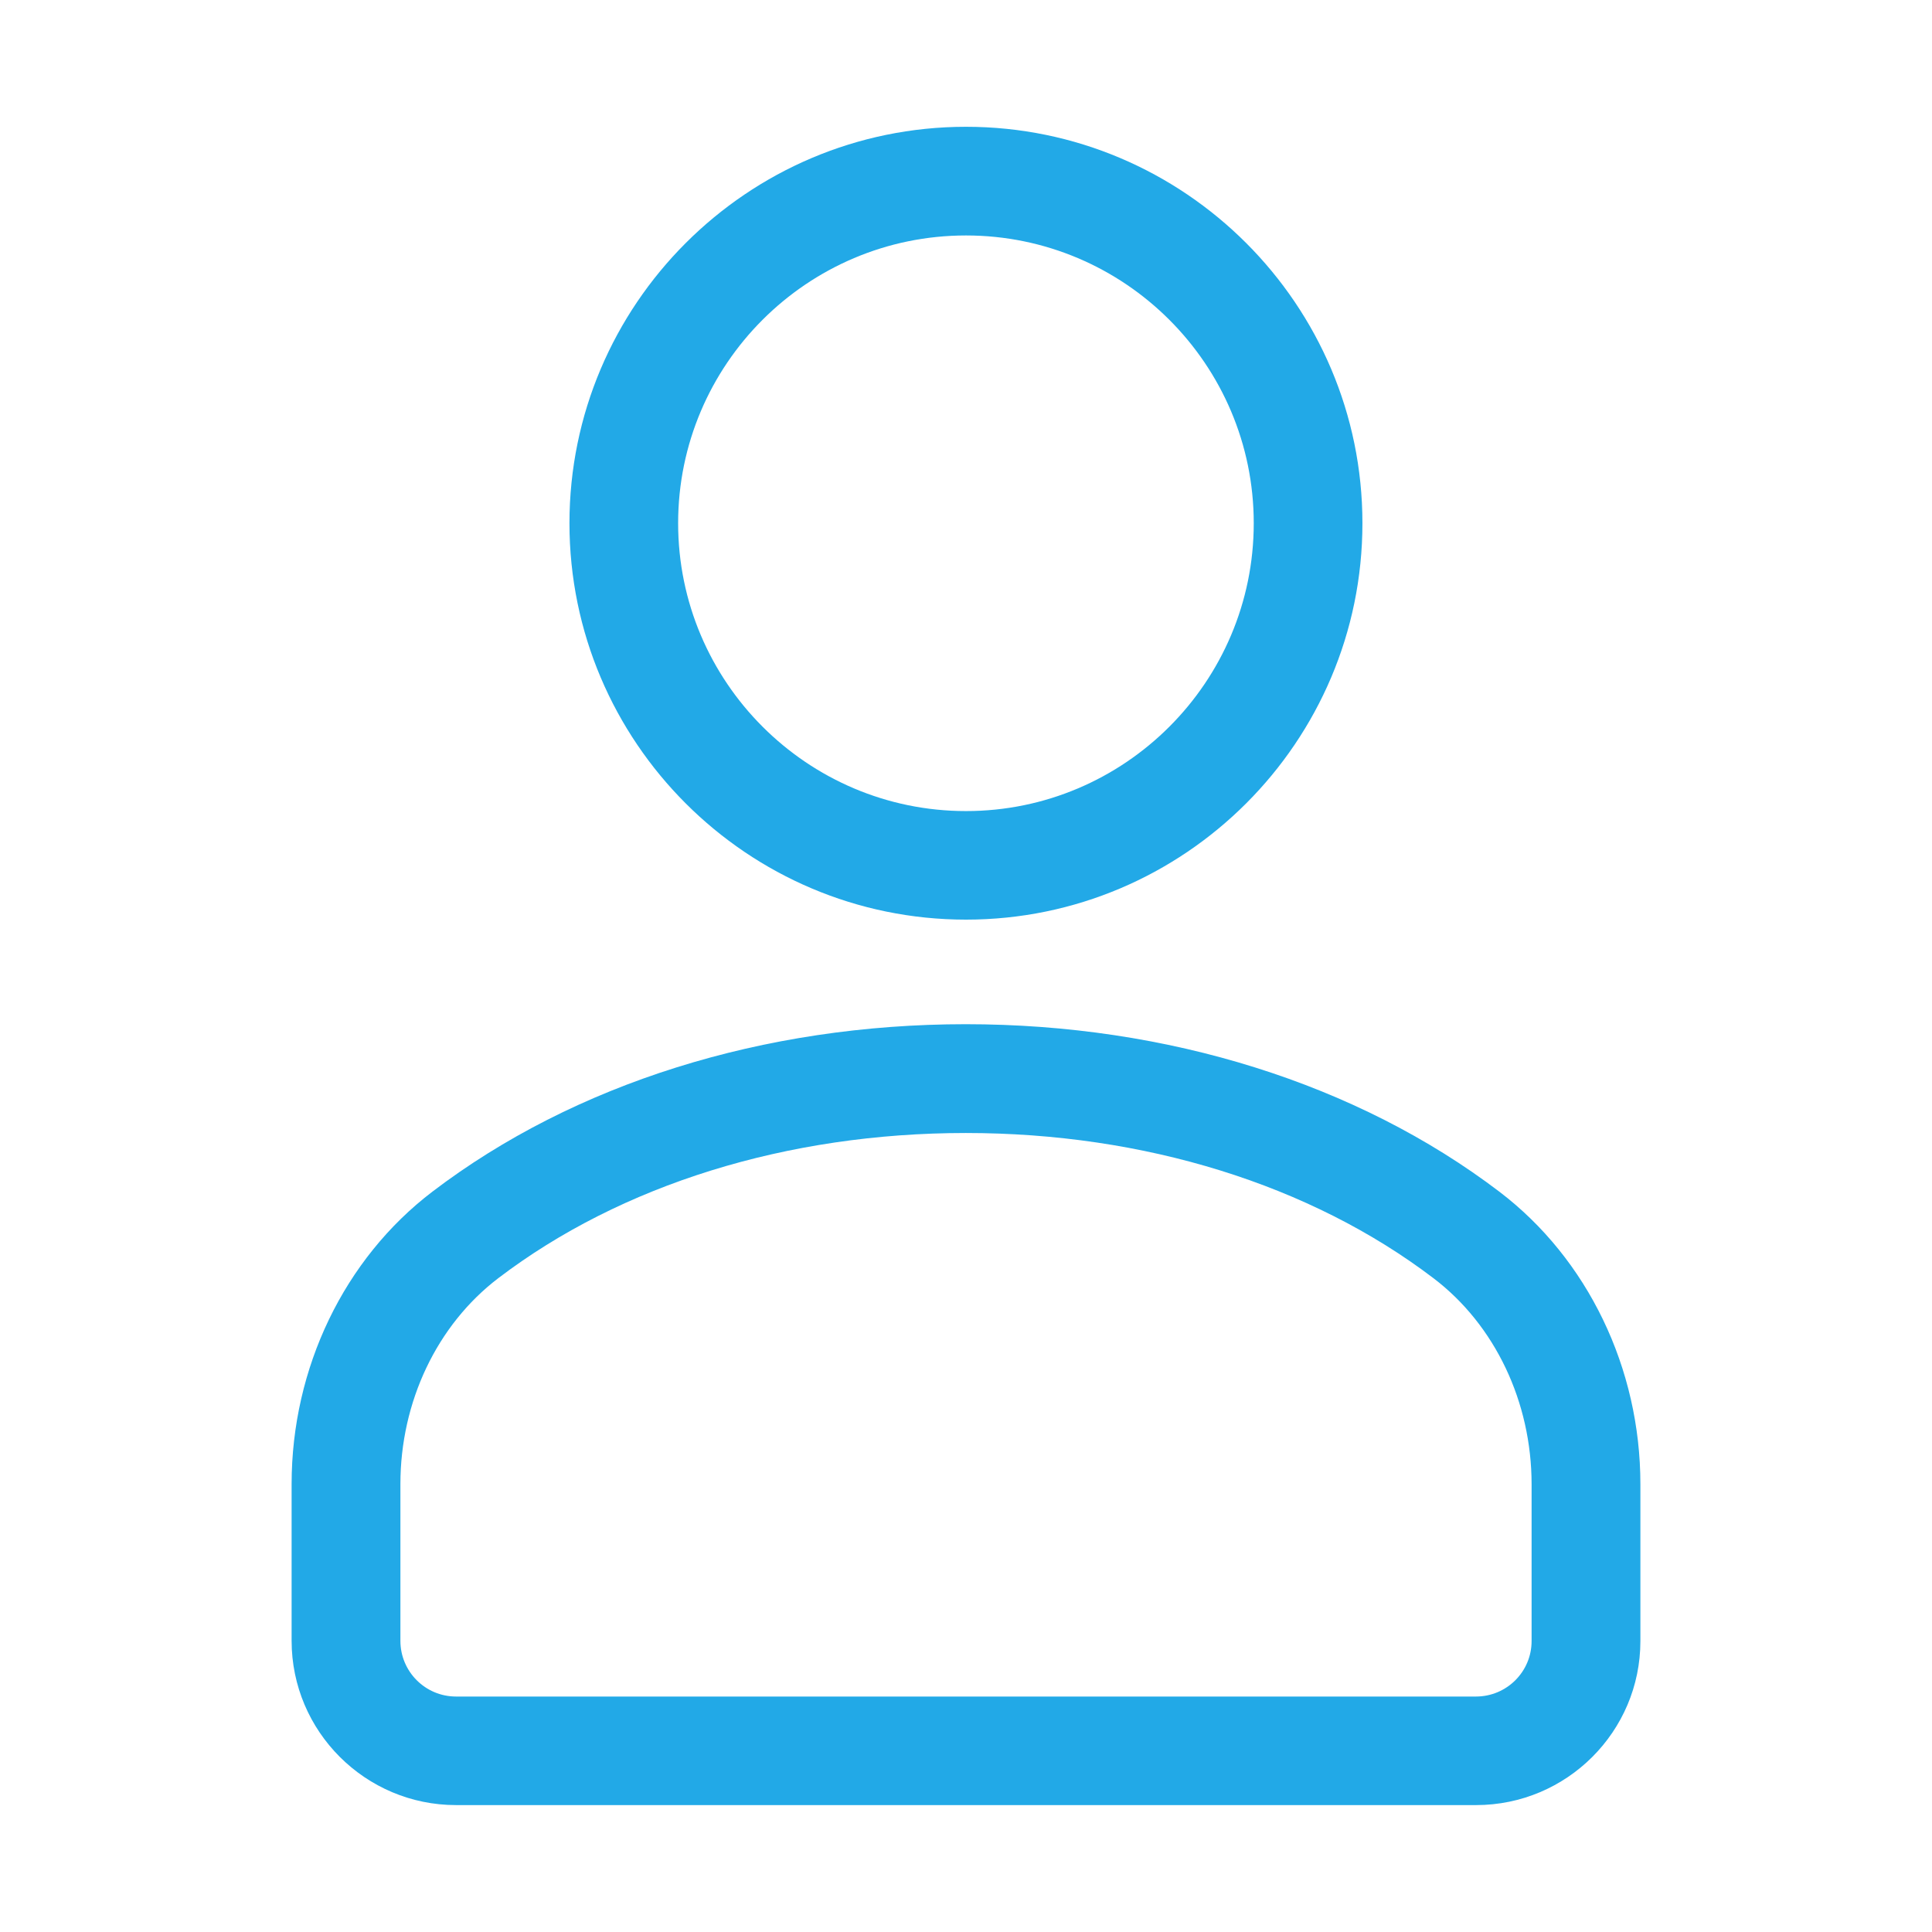 <svg width="16" height="16" viewBox="0 0 16 16" fill="none" xmlns="http://www.w3.org/2000/svg">
<path d="M8 7.616C9.81 7.616 11.283 6.143 11.283 4.333C11.283 2.523 9.81 1.05 8 1.05C6.189 1.05 4.716 2.523 4.716 4.333C4.716 6.144 6.189 7.616 8 7.616ZM8 1.95C9.314 1.95 10.383 3.019 10.383 4.333C10.383 5.648 9.314 6.717 8 6.717C6.685 6.717 5.616 5.647 5.616 4.333C5.616 3.019 6.685 1.95 8 1.95Z" fill="#22A9E7"/>
<path d="M12.417 9.869C11.241 8.975 9.672 8.482 7.998 8.482C6.324 8.482 4.756 8.974 3.582 9.868C2.851 10.424 2.415 11.329 2.415 12.29V13.588C2.415 14.339 3.026 14.949 3.777 14.949H12.224C12.975 14.949 13.585 14.34 13.585 13.591V12.291C13.585 11.331 13.149 10.426 12.417 9.869ZM12.684 13.591C12.684 13.844 12.478 14.05 12.223 14.05H3.777C3.522 14.05 3.316 13.843 3.316 13.589V12.29C3.316 11.609 3.619 10.972 4.127 10.585C5.145 9.81 6.52 9.383 7.998 9.383C9.476 9.383 10.852 9.81 11.872 10.586C12.381 10.973 12.684 11.611 12.684 12.292V13.591Z" fill="#22A9E7"/>
</svg>
